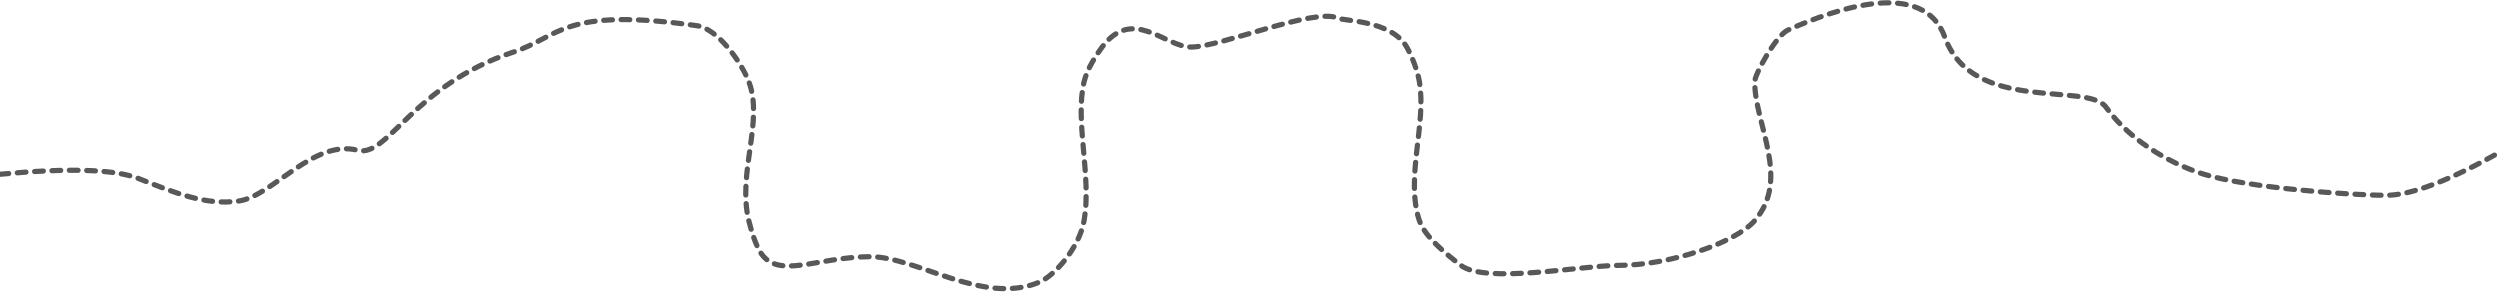 <svg width="1439" height="168" viewBox="0 0 1439 168" xmlns="http://www.w3.org/2000/svg"><title>Line</title><path d="M0 100.306c39.438-3.74 66.026-2.923 79.764 2.452 20.606 8.063 38.492 15.742 57.797 12.92 19.304-2.823 42.833-35.752 68.287-29.191 17.363 4.474 31.77-37.44 89.613-56.498 26.959-8.883 28.323-26.149 105.704-15.19C413.035 16.481 426.575 35.576 431 47c8.773 22.648-6.72 52.465 0 80 1.25 5.126 3.857 13.988 6.897 18.57 10.237 15.428 32.065 2.415 62.561 2.175 27.21-.215 65.12 28.302 97.62 14.739 8.793-3.67 23.14-19.704 25.922-35.484 4.48-25.404-5.443-57.076 0-80 1.768-7.446 7.413-15.964 10.378-19.91 17.765-23.641 36.21-.003 51.156 0 17.175.003 71.082-22.968 84.684-16.606 3.685 1.724 30.572 1.143 39.496 16.606C812.56 32.02 815.836 40.267 817 47c4.23 24.468-8.233 55.24 0 80 3.126 9.4 15.807 19.558 23.89 25.749 14.22 10.892 69.588 0 90.944 0 28.711 0 66.849-12.73 78.166-25.749 20.853-23.988 0-55.285 0-80 0-4.116 12.224-26.597 19.182-29.724 28.163-12.66 78.13-29.637 90.27 4.142 15.937 44.345 82.108 25.548 92.68 40.199 15.894 22.024 41.527 34.085 56.465 38.689 24.97 7.695 83.524 12.098 104.976 12.098 14.302 0 36.444-8.468 66.427-25.404" stroke-width="3" stroke="#585858" fill="none" stroke-linecap="round" stroke-dasharray="5,5,5" stroke-linejoin="round"/></svg>